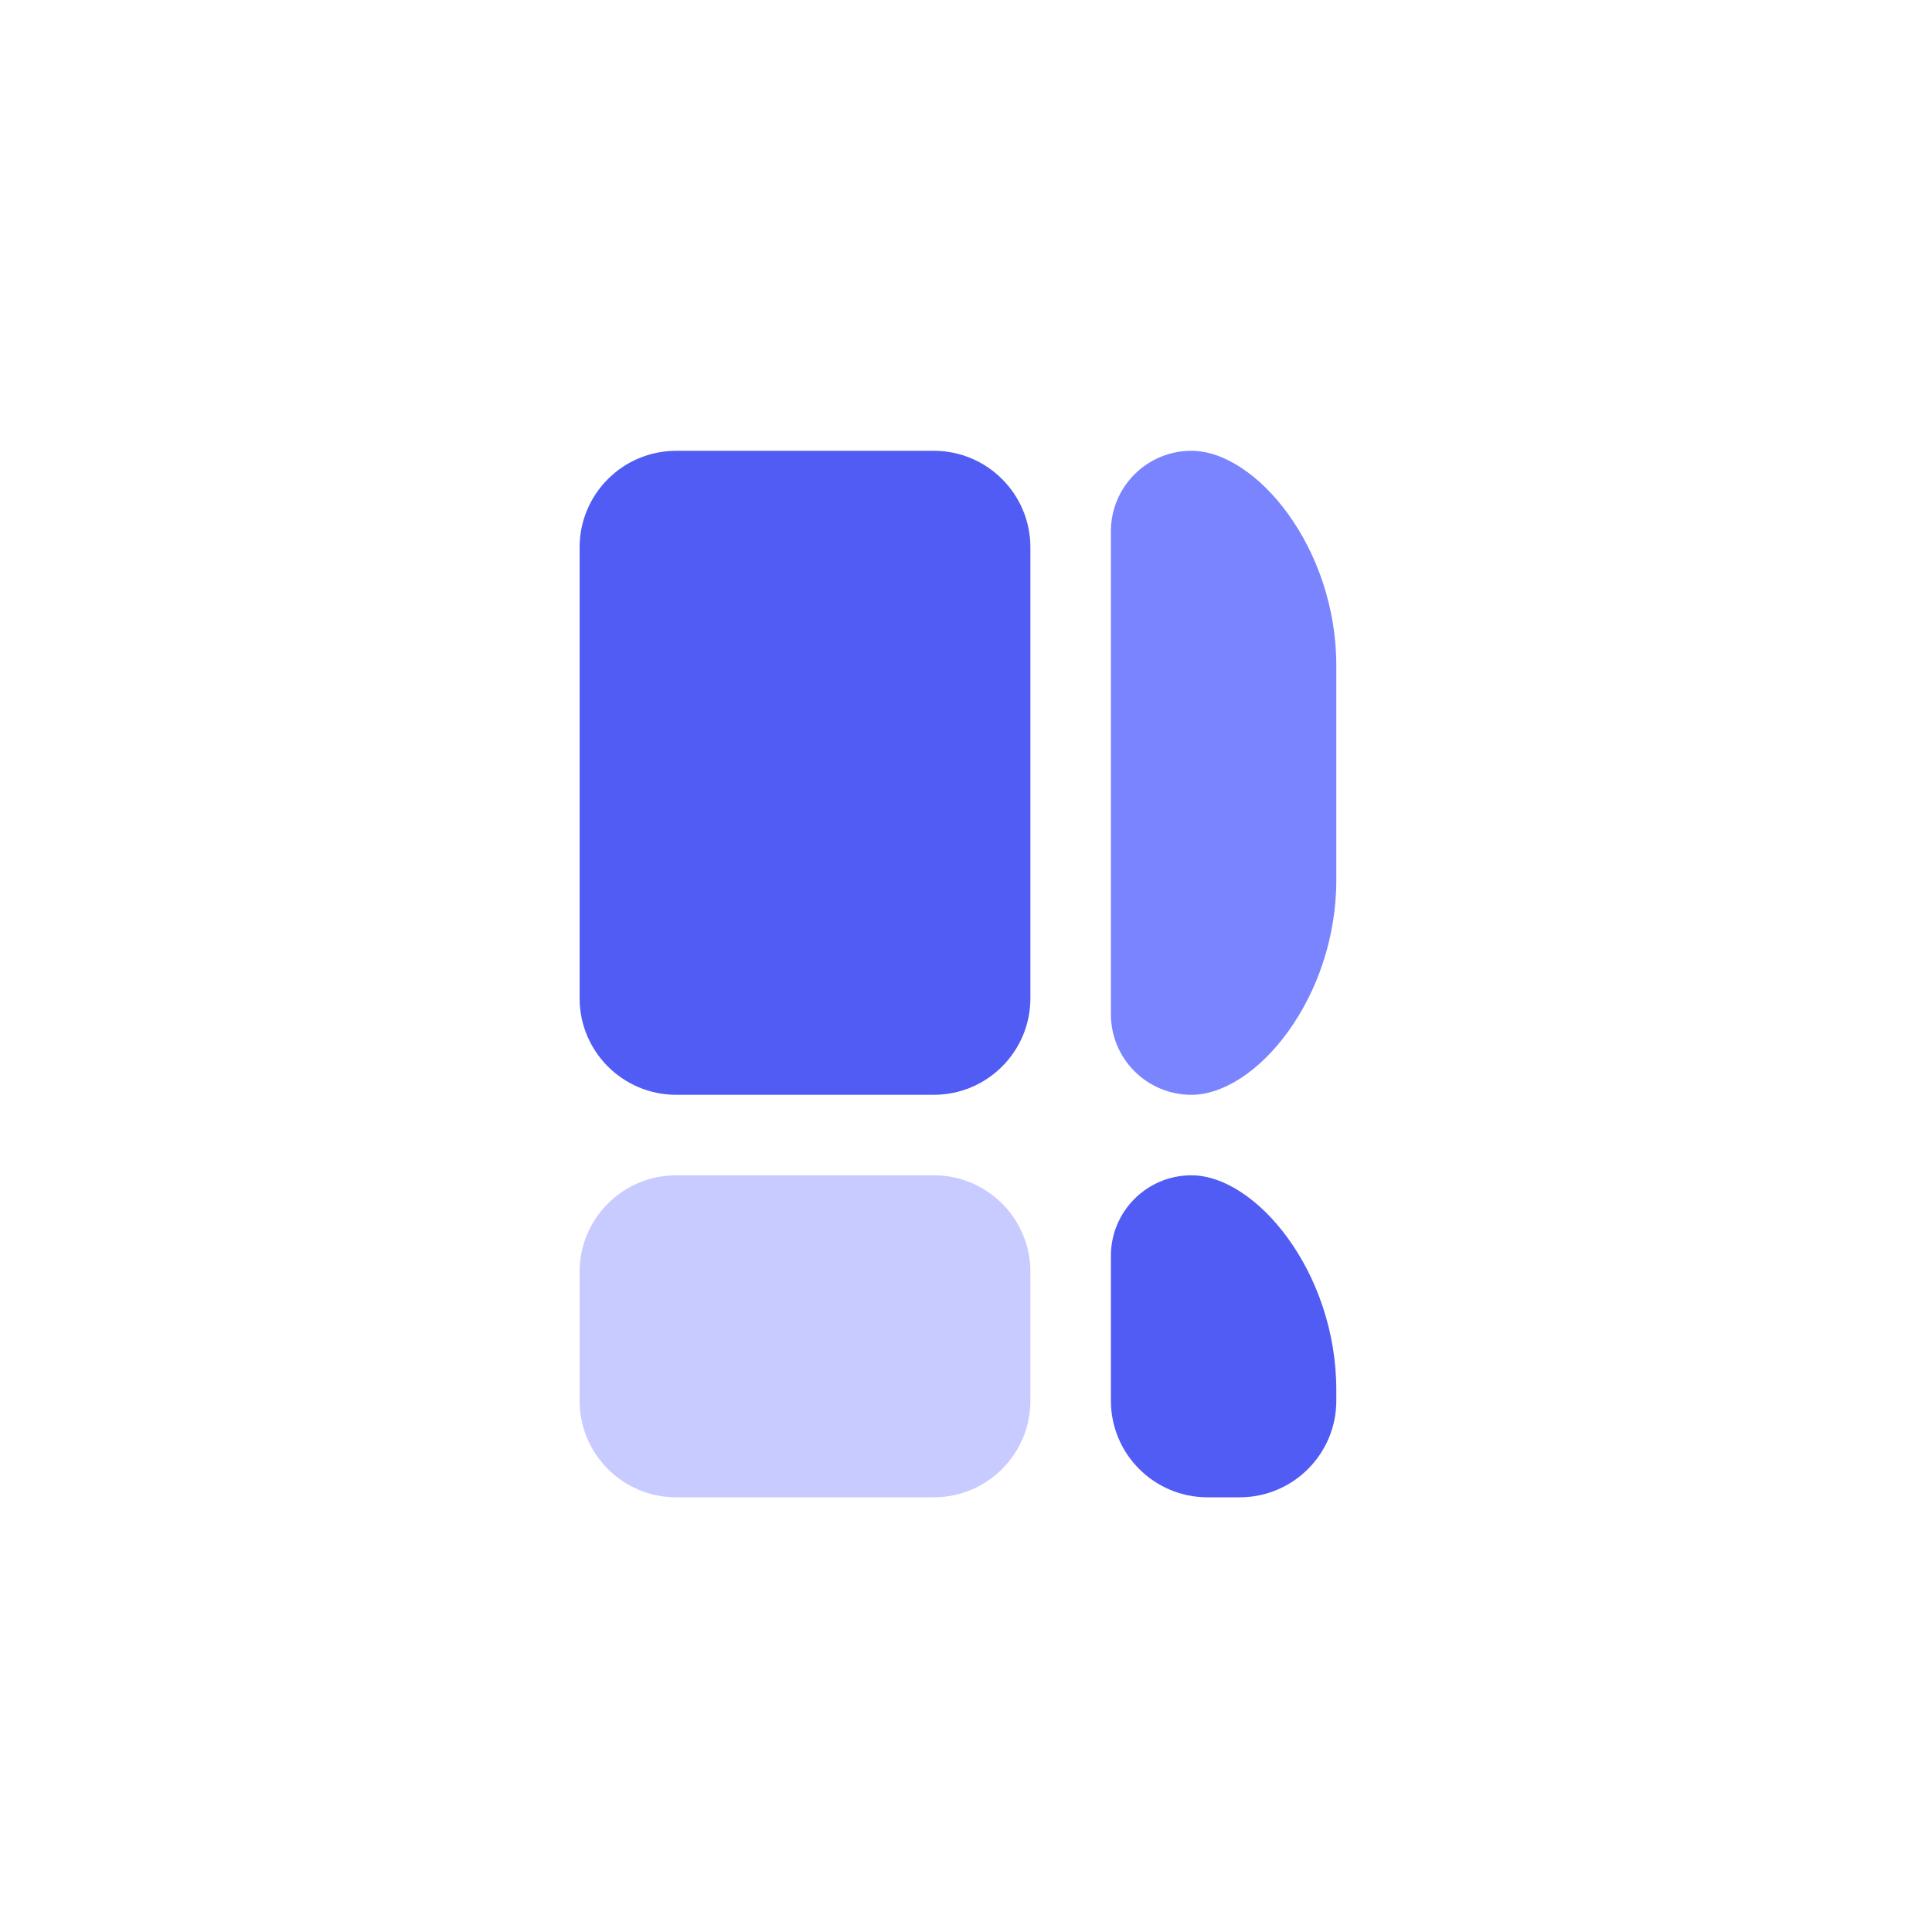 <svg width="120" height="120" viewBox="0 0 120 120" fill="none" xmlns="http://www.w3.org/2000/svg">
<path d="M58 28H42C38.686 28 36 30.686 36 34V62C36 65.314 38.686 68 42 68H58C61.314 68 64 65.314 64 62V34C64 30.686 61.314 28 58 28Z" fill="#505CF4"/>
<path d="M69 63C69 65.761 71.239 68 74 68C78 68 83 62 83 54.667V41.333C83 34 78 28 74 28C71.239 28 69 30.239 69 33V63Z" fill="#7A84FF"/>
<path d="M58 73H42C38.686 73 36 75.686 36 79V87C36 90.314 38.686 93 42 93H58C61.314 93 64 90.314 64 87V79C64 75.686 61.314 73 58 73Z" fill="#C7CBFF"/>
<path d="M74 73C71.239 73 69 75.239 69 78V87C69 90.314 71.686 93 75 93H77C80.314 93 83 90.314 83 87V86.333C83 79 78 73 74 73Z" fill="#505CF4"/>
</svg>
